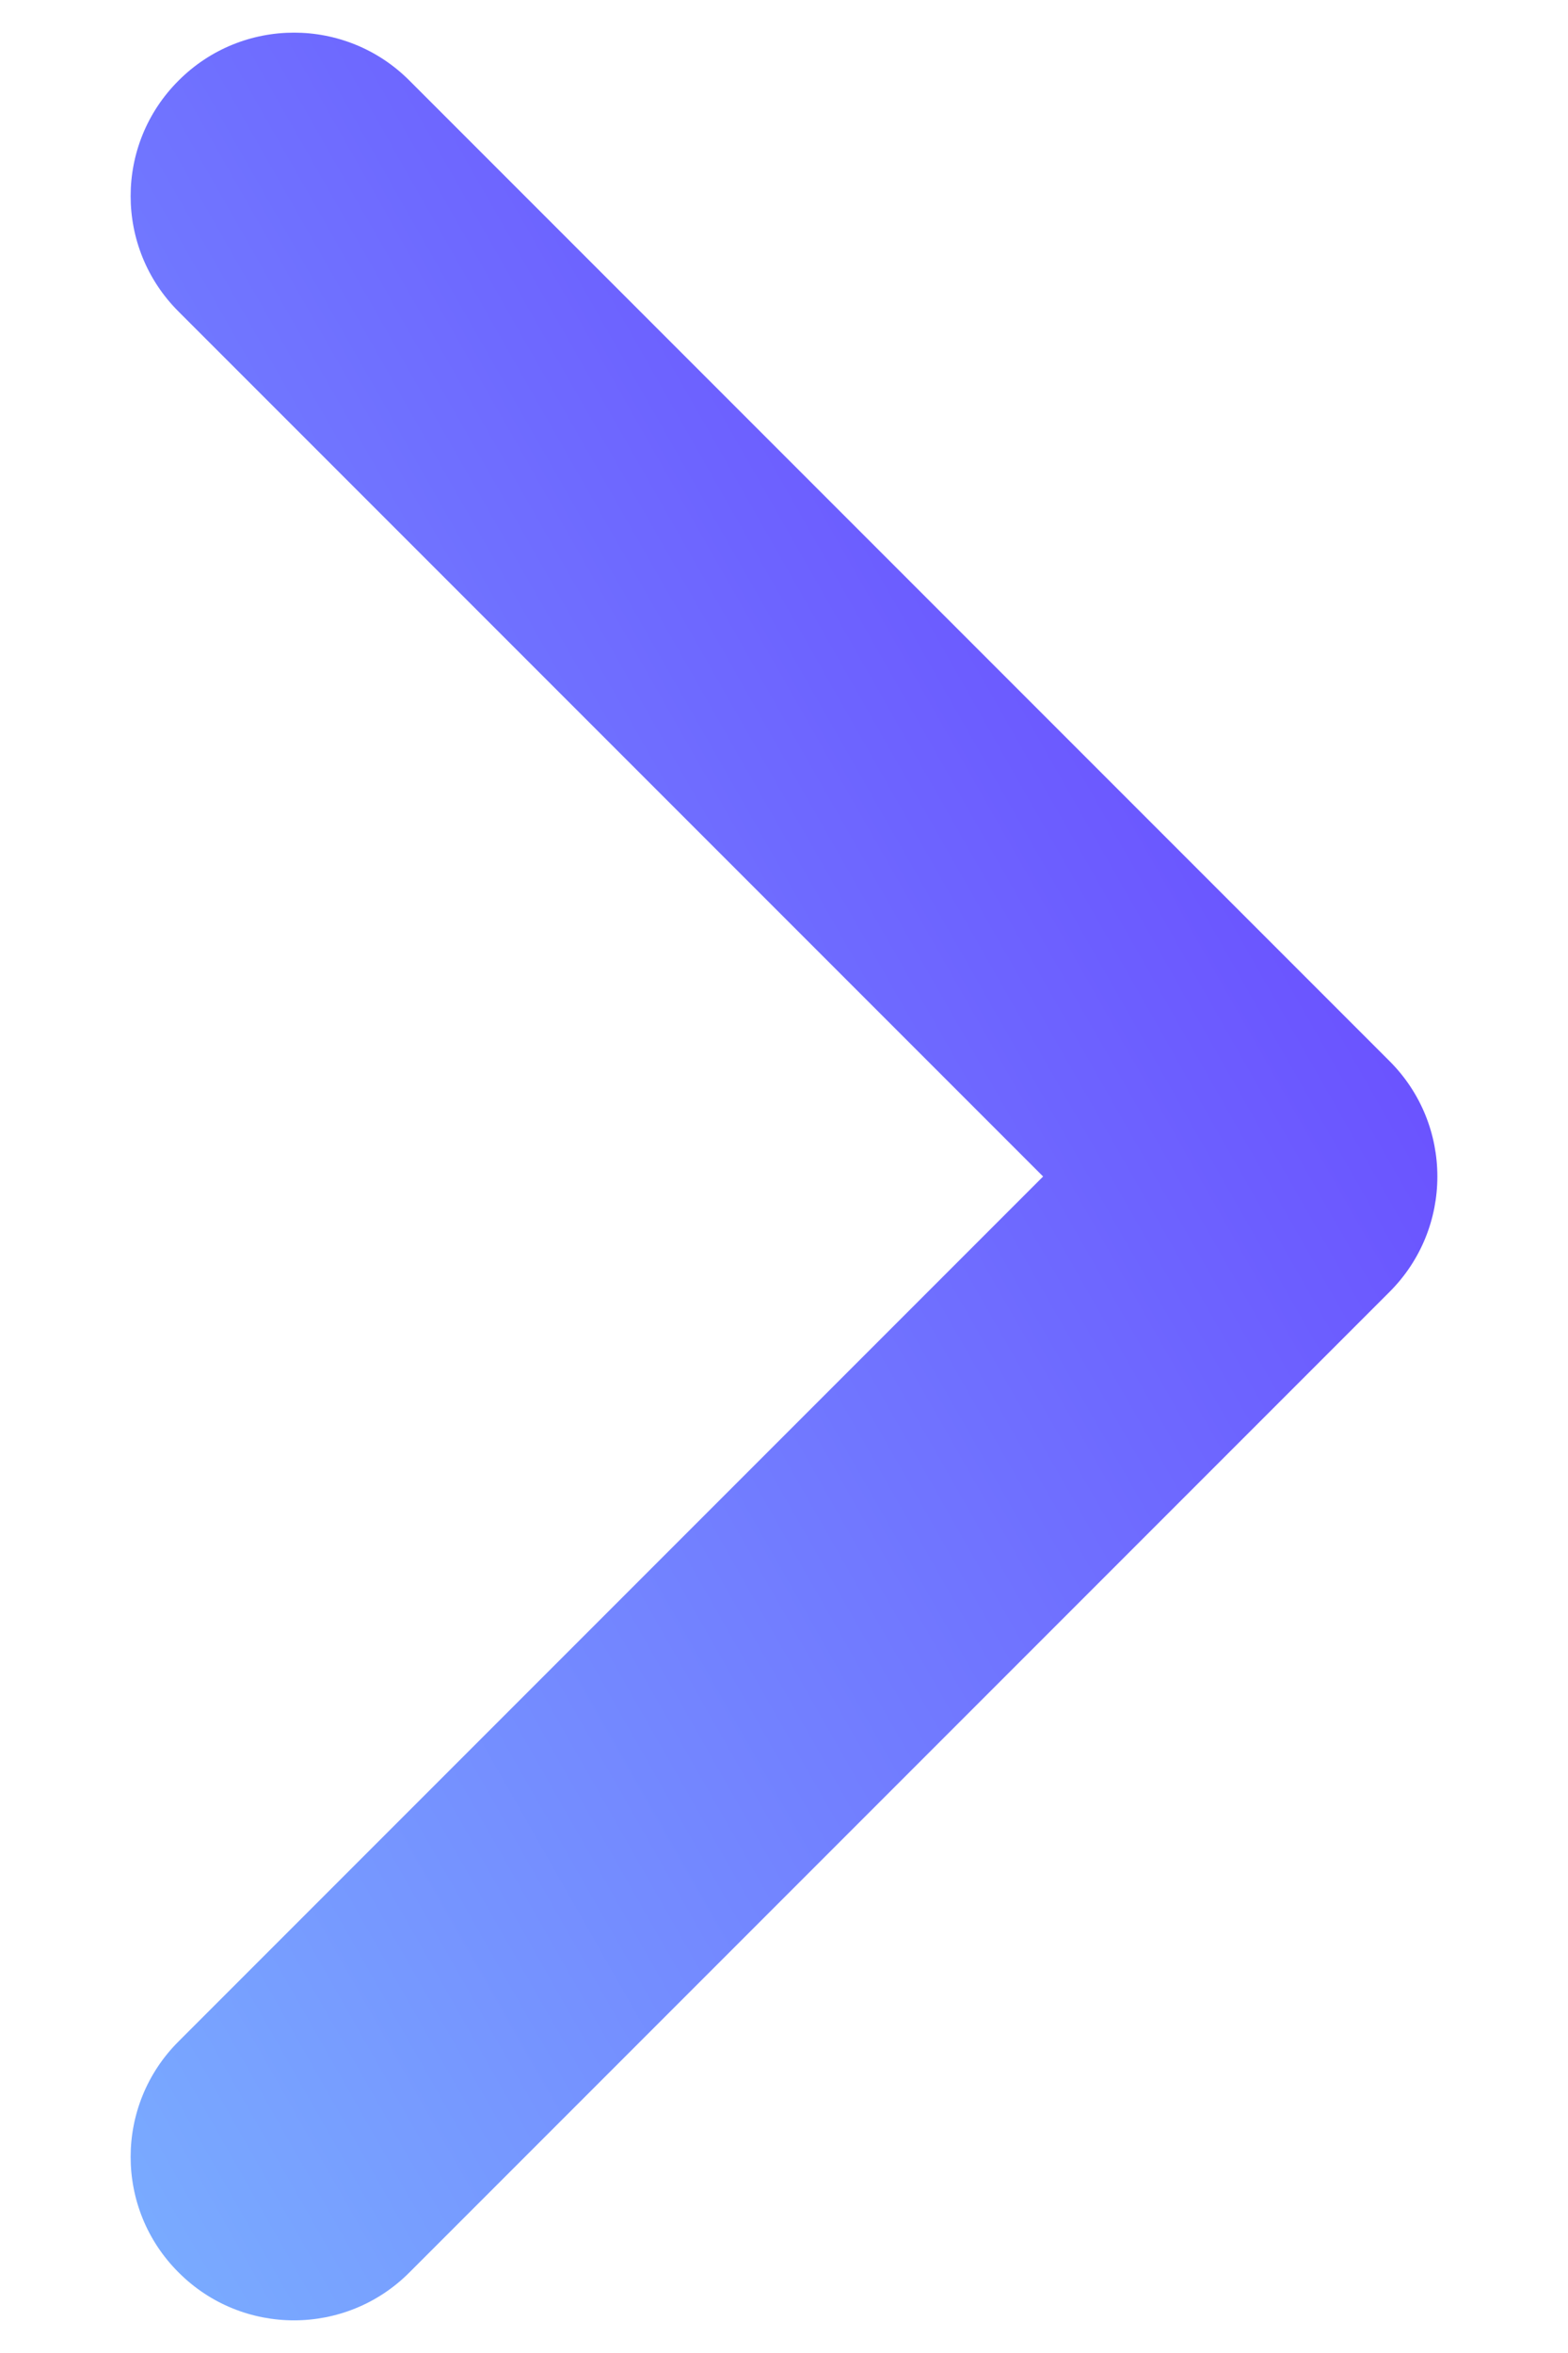 <svg width="8" height="12" viewBox="0 0 8 12" fill="none" xmlns="http://www.w3.org/2000/svg">
<path fill-rule="evenodd" clip-rule="evenodd" d="M0.911 0.411C1.236 0.085 1.764 0.085 2.089 0.411L7.089 5.411C7.415 5.736 7.415 6.264 7.089 6.589L2.089 11.589C1.764 11.915 1.236 11.915 0.911 11.589C0.585 11.264 0.585 10.736 0.911 10.411L5.322 6L0.911 1.589C0.585 1.264 0.585 0.736 0.911 0.411Z" fill="url(#paint0_linear_1829_31779)"/>
<defs>
<linearGradient id="paint0_linear_1829_31779" x1="2.32" y1="15.098" x2="13.409" y2="8.788" gradientUnits="userSpaceOnUse">
<stop stop-color="#7AAFFF"/>
<stop offset="1" stop-color="#642DFF"/>
</linearGradient>
</defs>
</svg>
